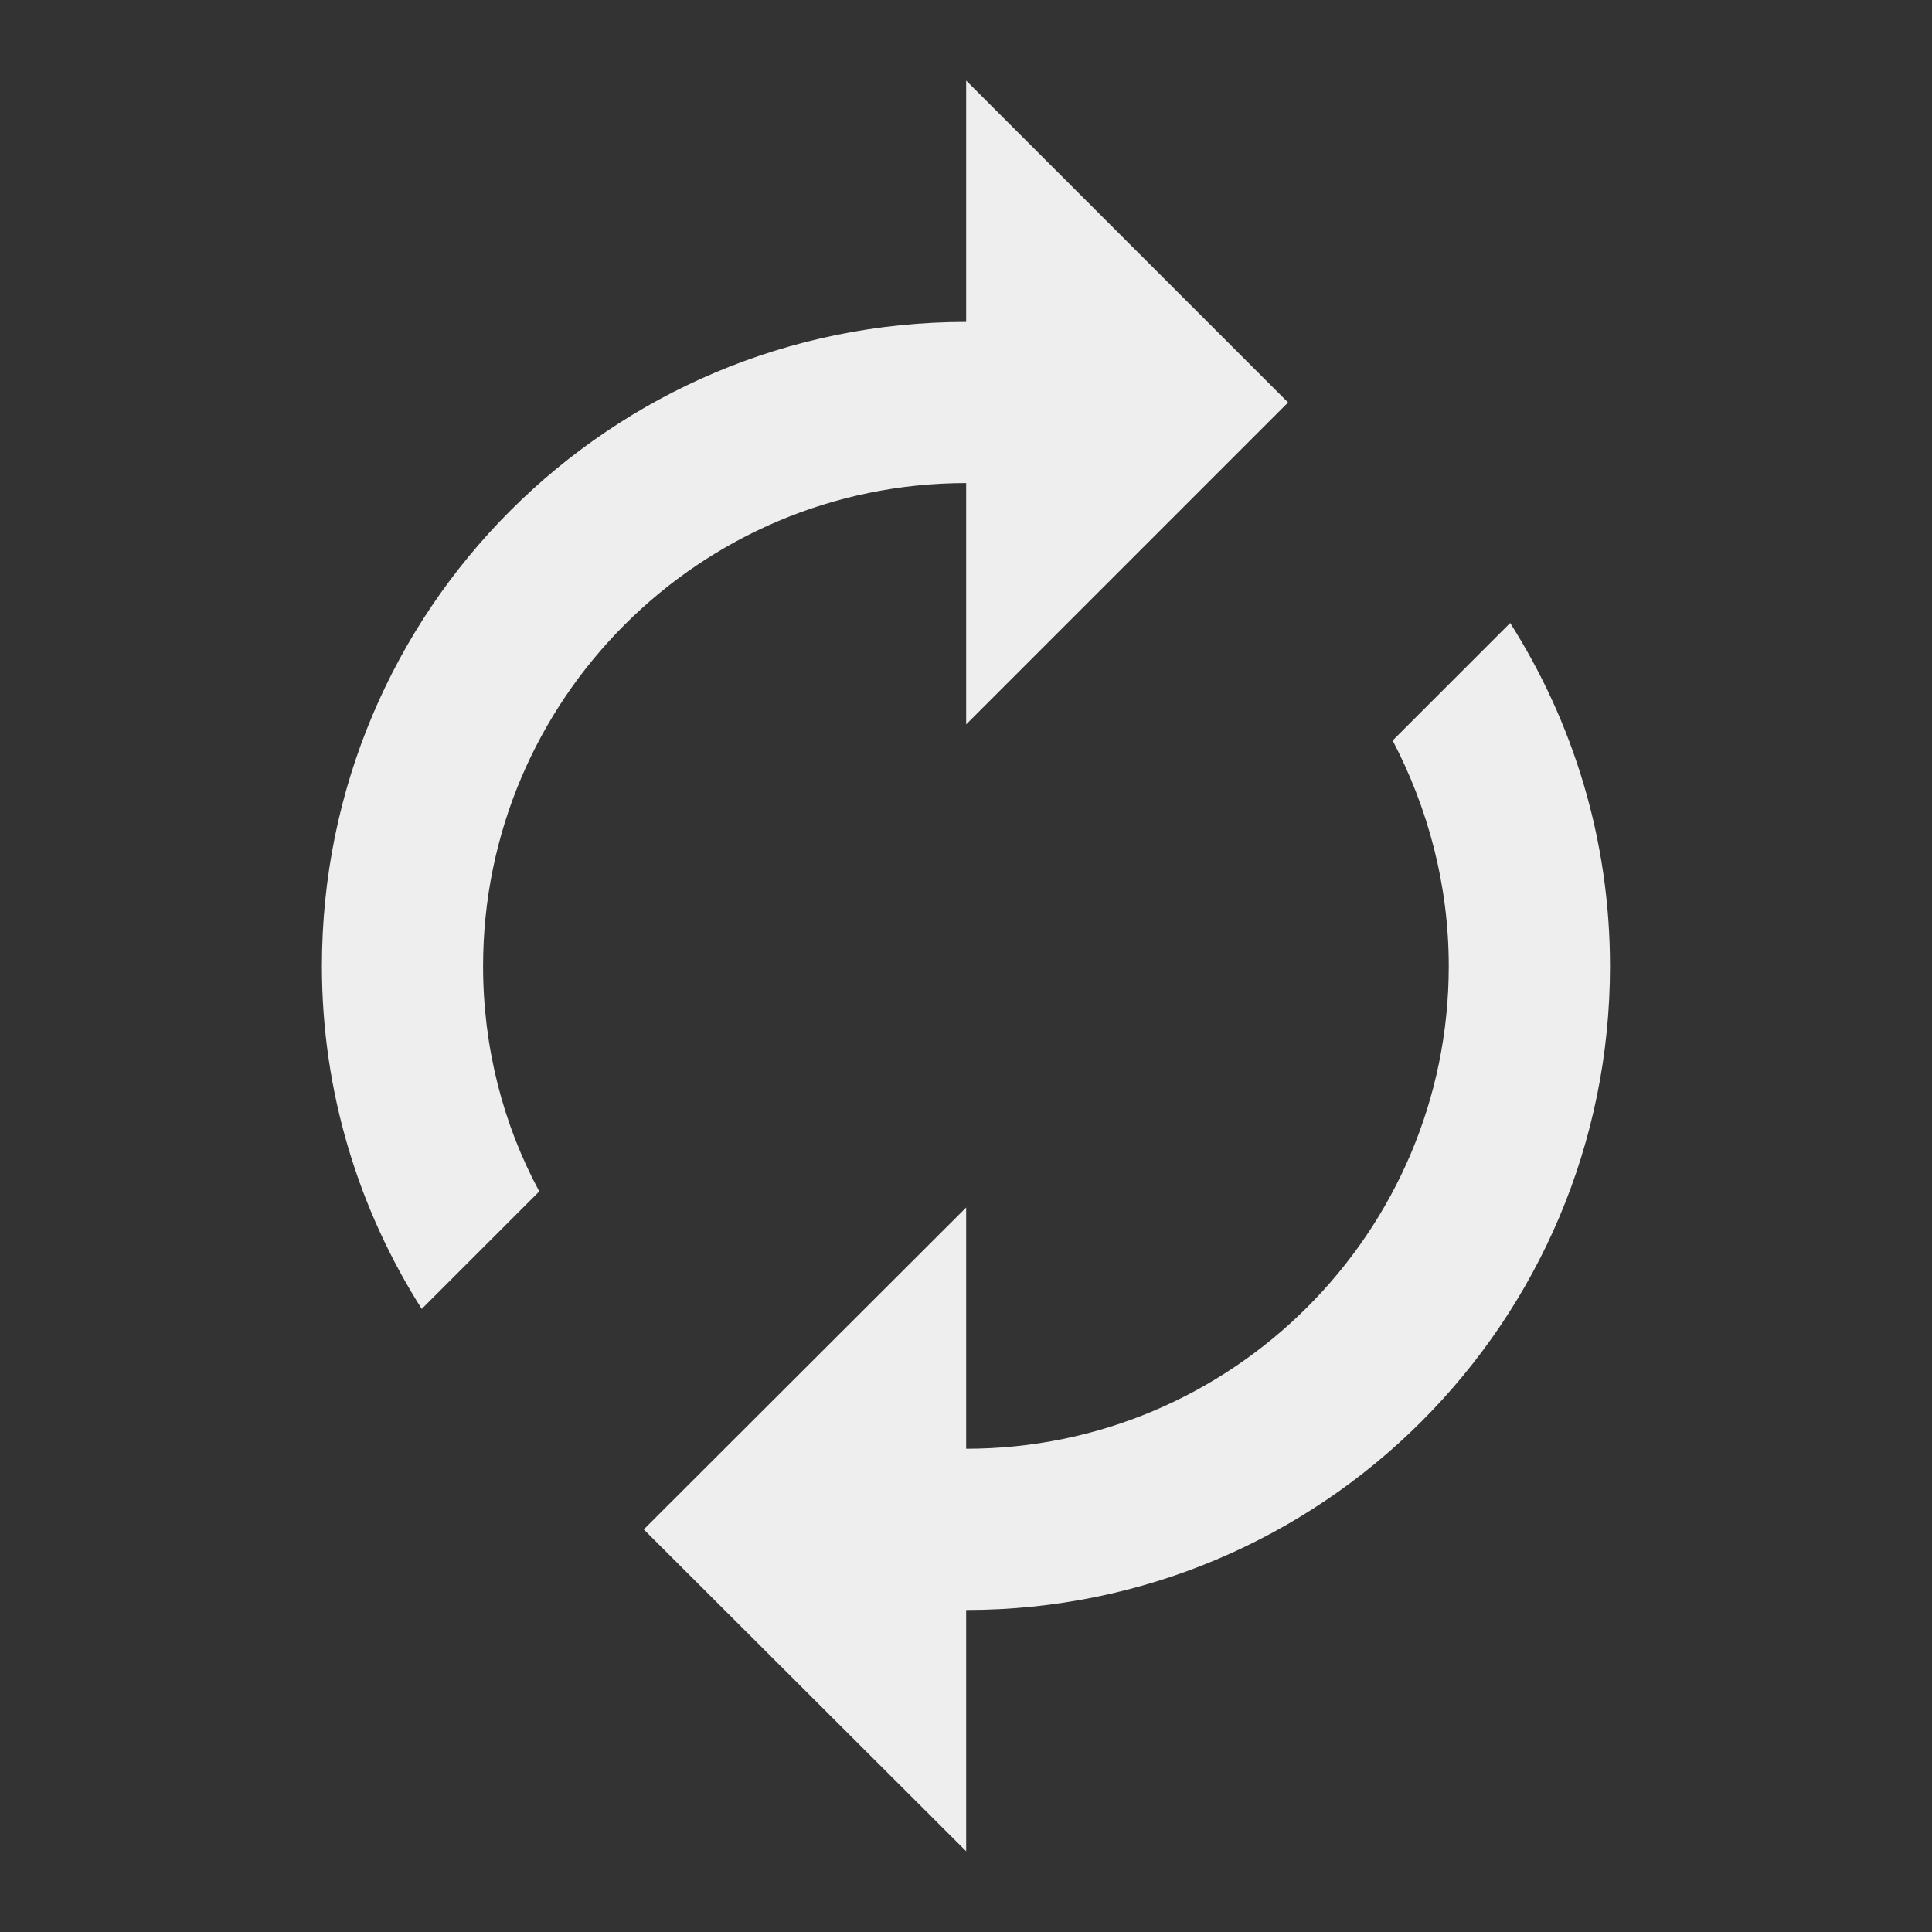 ﻿<?xml version="1.0" encoding="utf-8"?>
<!DOCTYPE svg PUBLIC "-//W3C//DTD SVG 1.1//EN" "http://www.w3.org/Graphics/SVG/1.1/DTD/svg11.dtd">
<svg xmlns="http://www.w3.org/2000/svg" xmlns:xlink="http://www.w3.org/1999/xlink" version="1.1" baseProfile="full" width="24" height="24" viewBox="0 0 24.00 24.00" enable-background="new 0 0 24.00 24.00" xml:space="preserve">
	<rect x="0" y="0" width="24.00" height="24.00" fill="#333333" stroke="none"/>
	<path fill="#eee" fill-opacity="1" stroke-width="0.2" stroke-linejoin="round" d="M 12.002,6.001L 12.002,8.999L 16.001,5L 12.002,1.001L 12.002,3.999C 7.579,3.999 3.999,7.577 3.999,12.002C 3.999,13.569 4.457,15.029 5.239,16.26L 6.699,14.8C 6.25,13.97 6.001,13.008 6.001,12.002C 6.001,8.691 8.691,6.001 12.002,6.001 Z M 18.76,7.739L 17.3,9.199C 17.739,10.039 17.997,10.991 17.997,12.002C 17.997,15.307 15.307,17.997 12.002,17.997L 12.002,15L 7.997,18.999L 12.002,22.997L 12.002,20C 16.421,20 20,16.421 20,12.002C 20,10.43 19.541,8.97 18.76,7.739 Z "/>
</svg>
